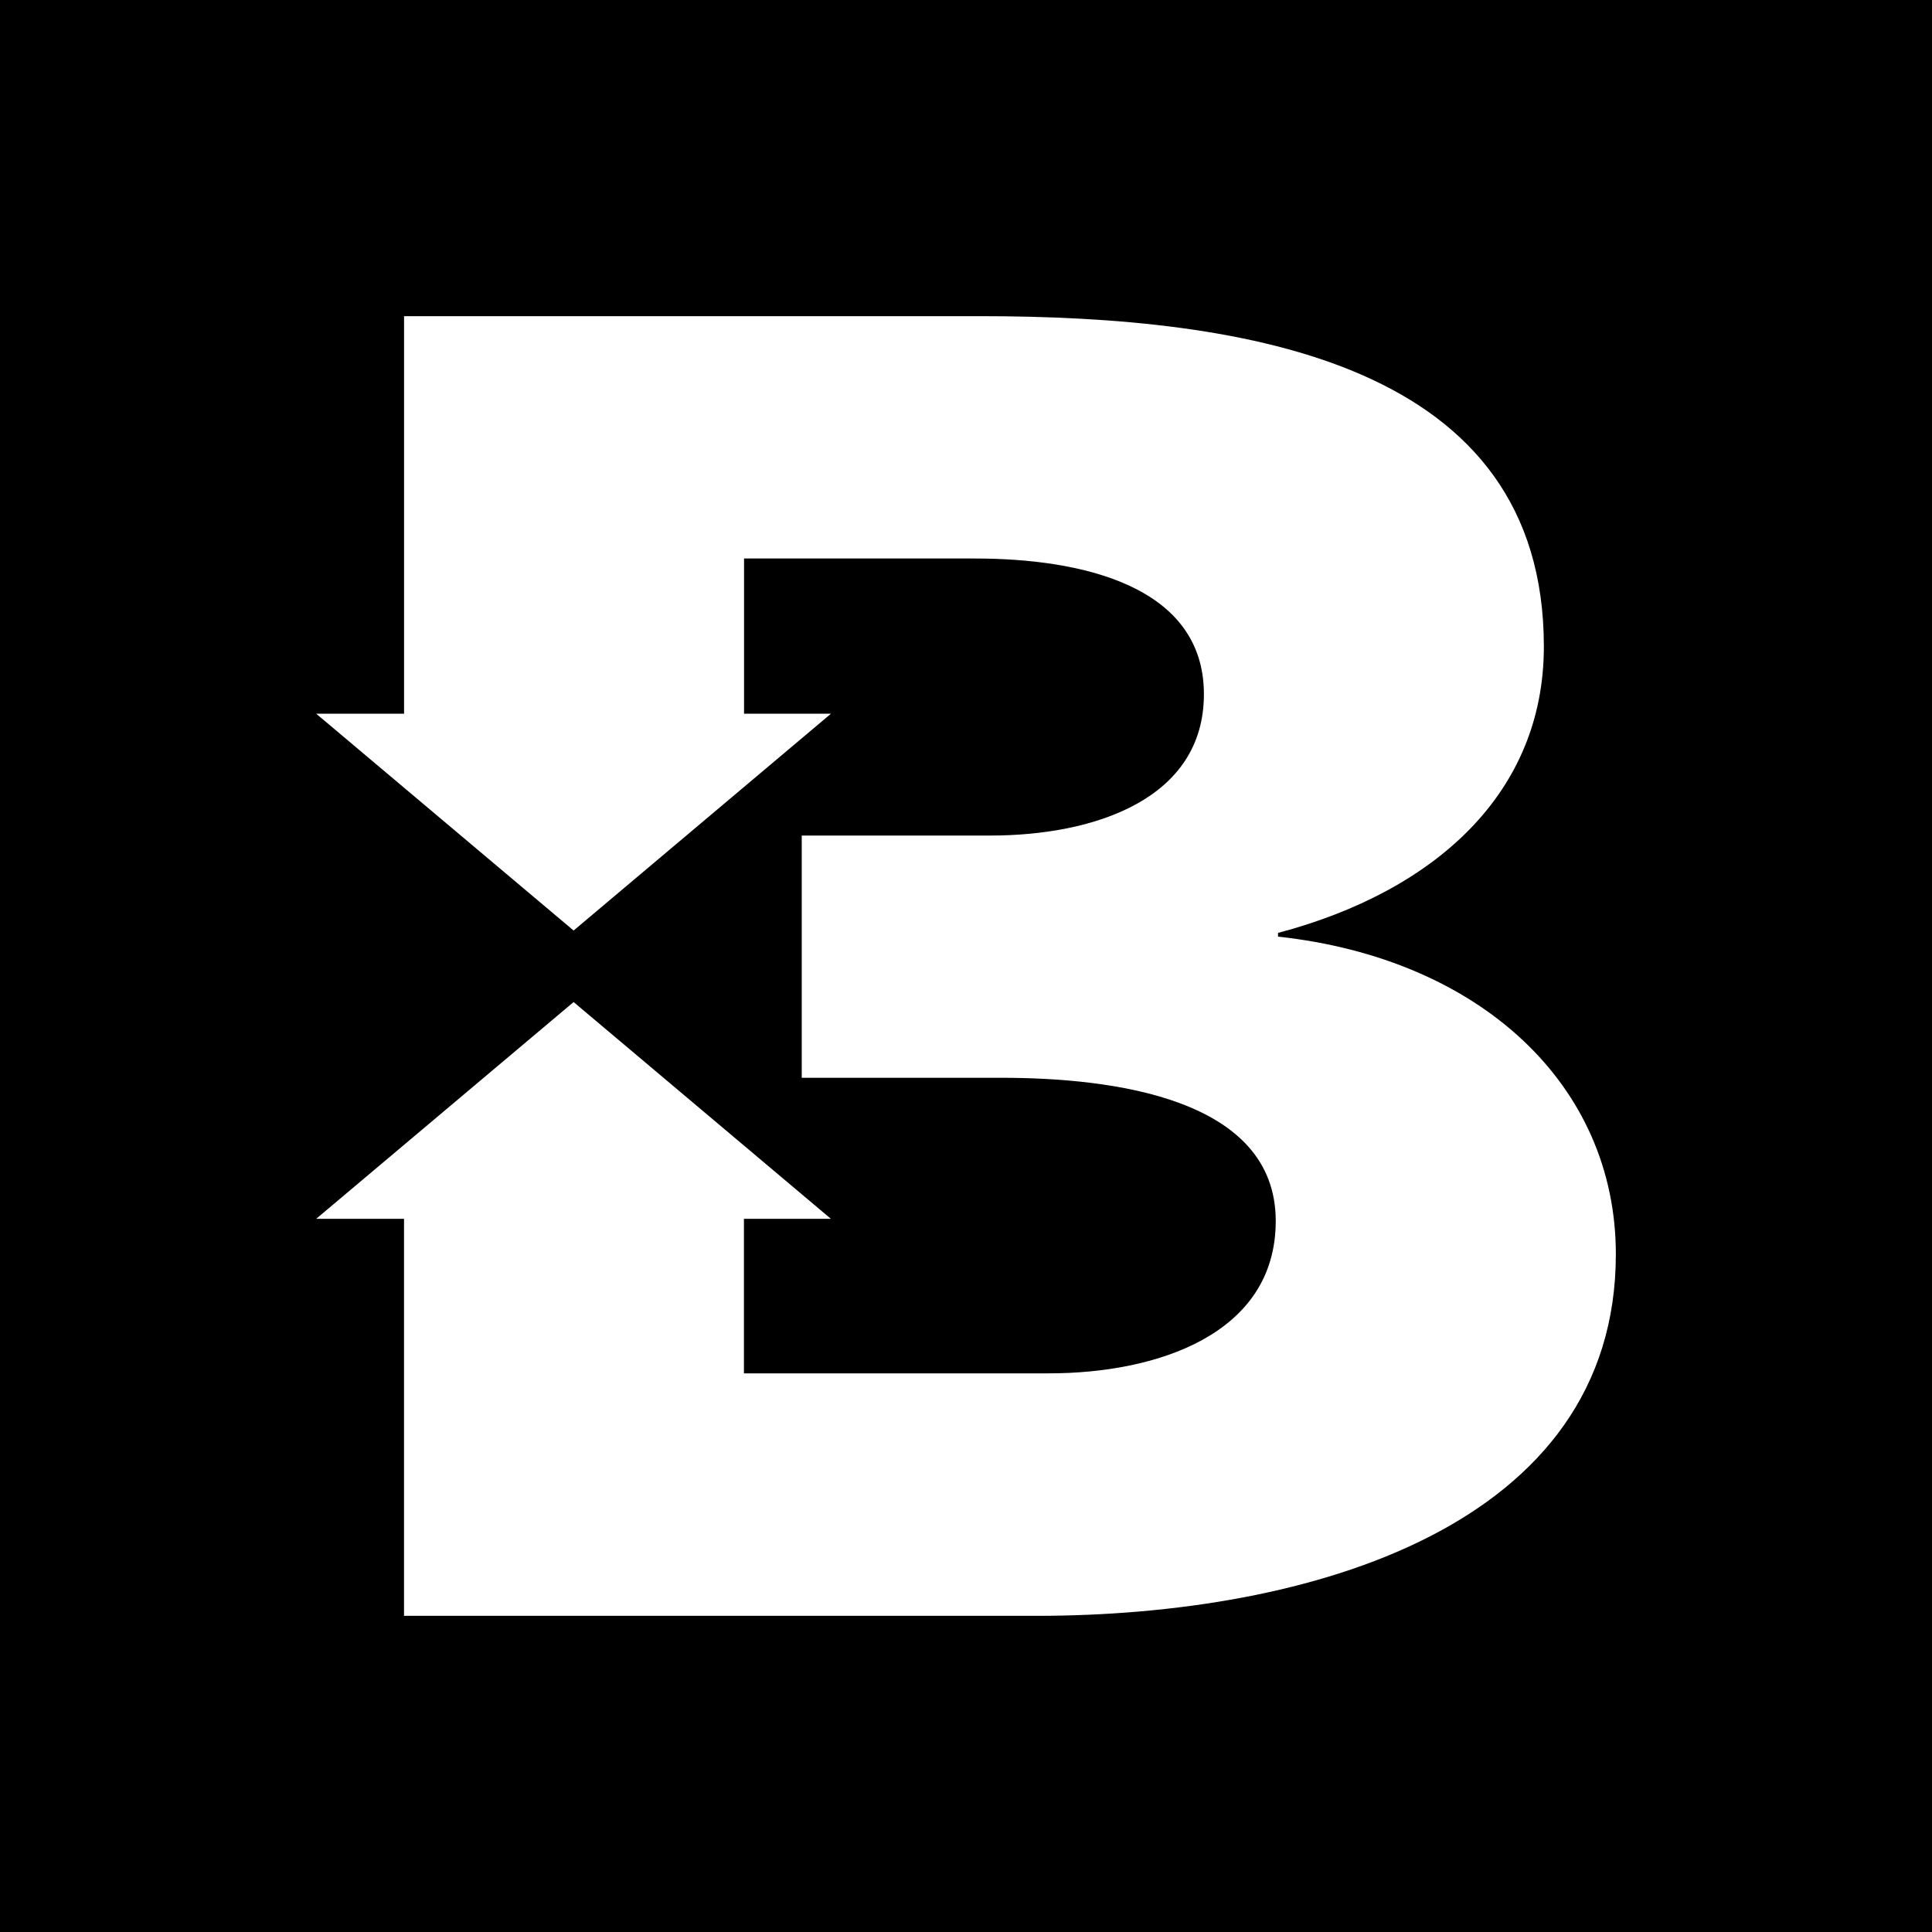 <svg width="50" height="50" viewBox="0 0 50 50" fill="none" xmlns="http://www.w3.org/2000/svg">
<rect width="50" height="50" fill="black"/>
<path fill-rule="evenodd" clip-rule="evenodd" d="M33.075 24.24V24.144C37.192 23.052 39.956 20.486 39.955 16.733C39.955 9.418 32.34 8.182 25.347 8.182H10.457V18.47H8.182L14.845 24.082L21.506 18.47H19.256V14.454H25.233C27.999 14.454 31.157 15.166 31.157 17.966C31.157 20.673 28.337 21.624 25.627 21.624H20.749V27.893H25.908C28.786 27.893 33.016 28.417 33.016 31.6C33.016 34.545 29.914 35.542 27.15 35.542H19.253V31.543H21.504L14.845 25.933L8.183 31.543H10.456V41.818H26.814C33.921 41.818 41.818 39.489 41.818 32.459C41.818 28.089 38.32 24.809 33.075 24.24Z" fill="white"/>
</svg>
